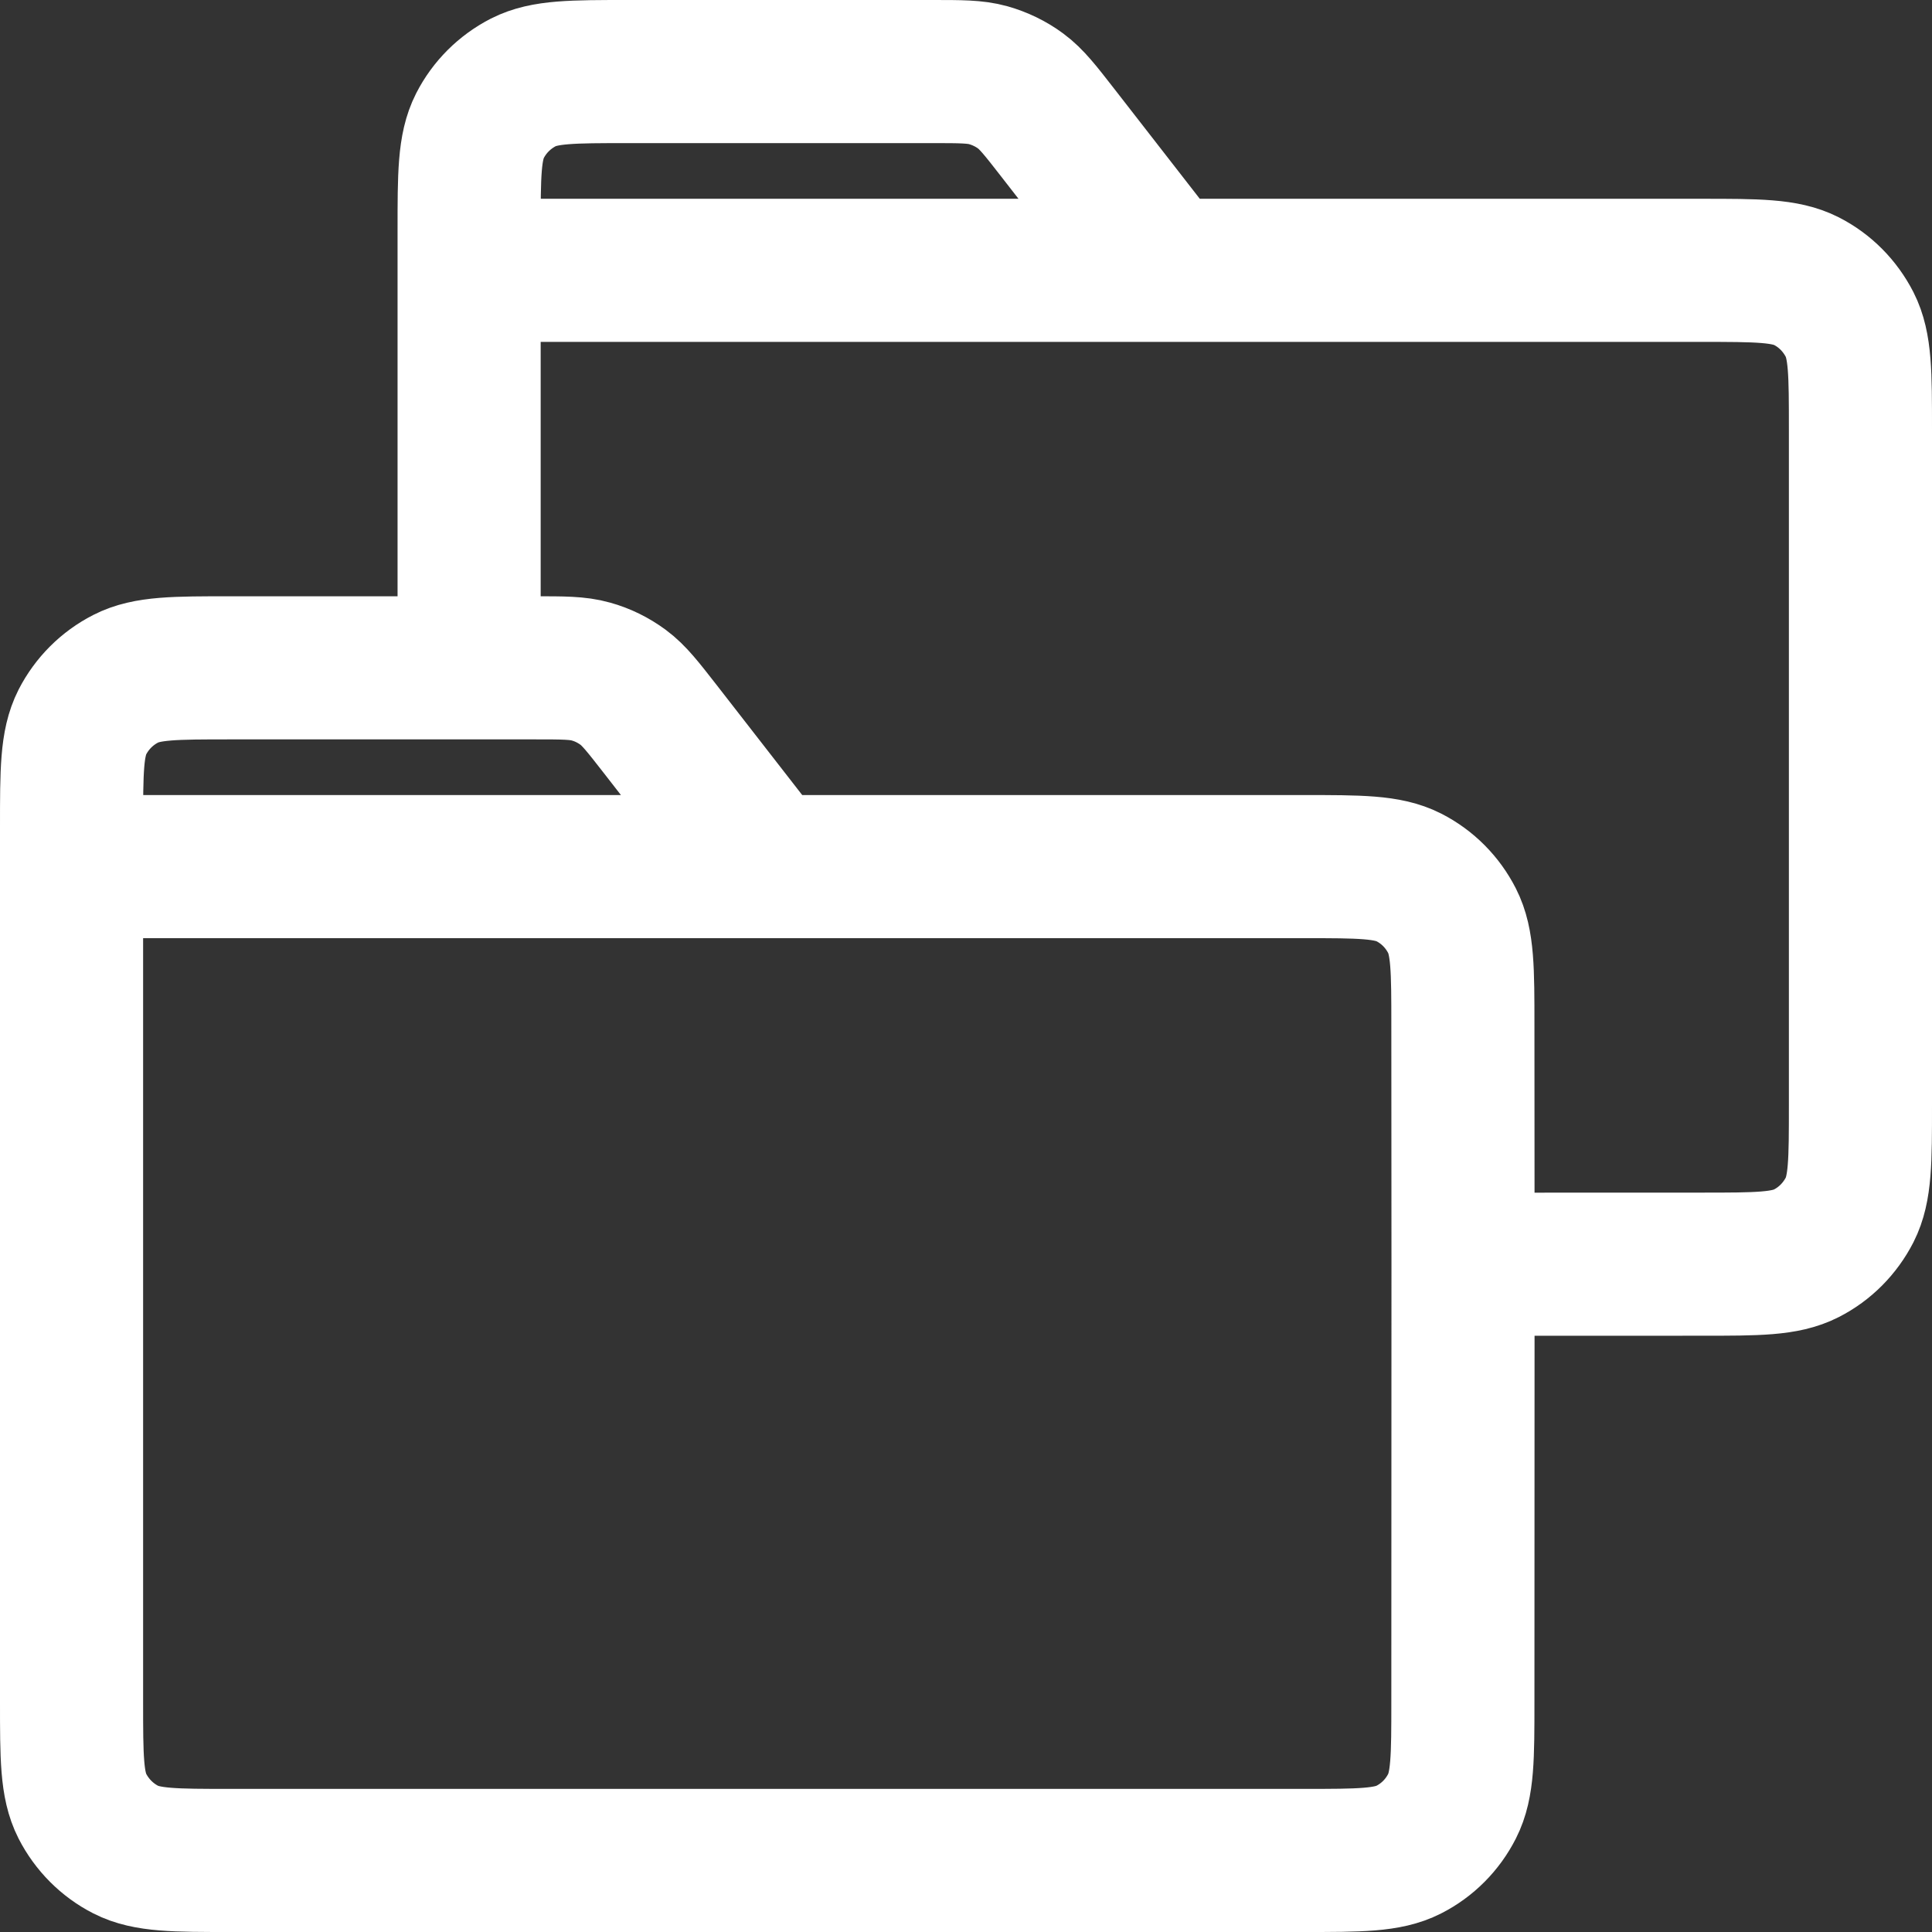 <svg width="27" height="27" viewBox="0 0 27 27" fill="none" xmlns="http://www.w3.org/2000/svg">
<rect x="0" y="0" width="27" height="27" fill="#333333" stroke="none"/>
<path d="M1 12.111V23.778C1 24.556 1 24.944 1.151 25.241C1.285 25.502 1.497 25.716 1.758 25.849C2.055 26 2.443 26 3.219 26L18.224 26C19.001 26 19.39 26 19.687 25.849C19.949 25.716 20.16 25.503 20.293 25.241C20.444 24.944 20.444 24.555 20.444 23.778L20.446 17.668M1 12.111H10.722M1 12.111L1 11.556C1 10.778 1 10.389 1.151 10.091C1.285 9.83 1.497 9.618 1.758 9.485C2.055 9.333 2.444 9.333 3.222 9.333L6.556 9.333M10.722 12.111H18.223C19 12.111 19.392 12.111 19.689 12.262C19.951 12.396 20.16 12.608 20.293 12.869C20.444 13.166 20.444 13.555 20.444 14.333L20.446 17.668M10.722 12.111L9.229 10.191C8.984 9.877 8.862 9.719 8.708 9.605C8.572 9.505 8.421 9.43 8.258 9.385C8.075 9.333 7.873 9.333 7.475 9.333L6.556 9.333M6.556 3.778H23.778C24.556 3.778 24.948 3.778 25.245 3.929C25.506 4.062 25.715 4.275 25.849 4.536C26 4.833 26 5.222 26 6V15.444C26 16.222 26 16.611 25.849 16.908C25.715 17.169 25.505 17.382 25.244 17.515C24.947 17.667 24.558 17.667 23.782 17.667L20.446 17.668M6.556 3.778V9.333M6.556 3.778L6.556 3.222C6.556 2.445 6.556 2.055 6.707 1.758C6.84 1.497 7.053 1.285 7.314 1.151C7.611 1 8 1 8.777 1H13.03C13.429 1 13.627 1 13.811 1.051C13.973 1.097 14.128 1.171 14.264 1.272C14.417 1.385 14.54 1.543 14.785 1.858L16.278 3.778" stroke="white" stroke-width="2" stroke-linecap="round" stroke-linejoin="round"/>
</svg>
